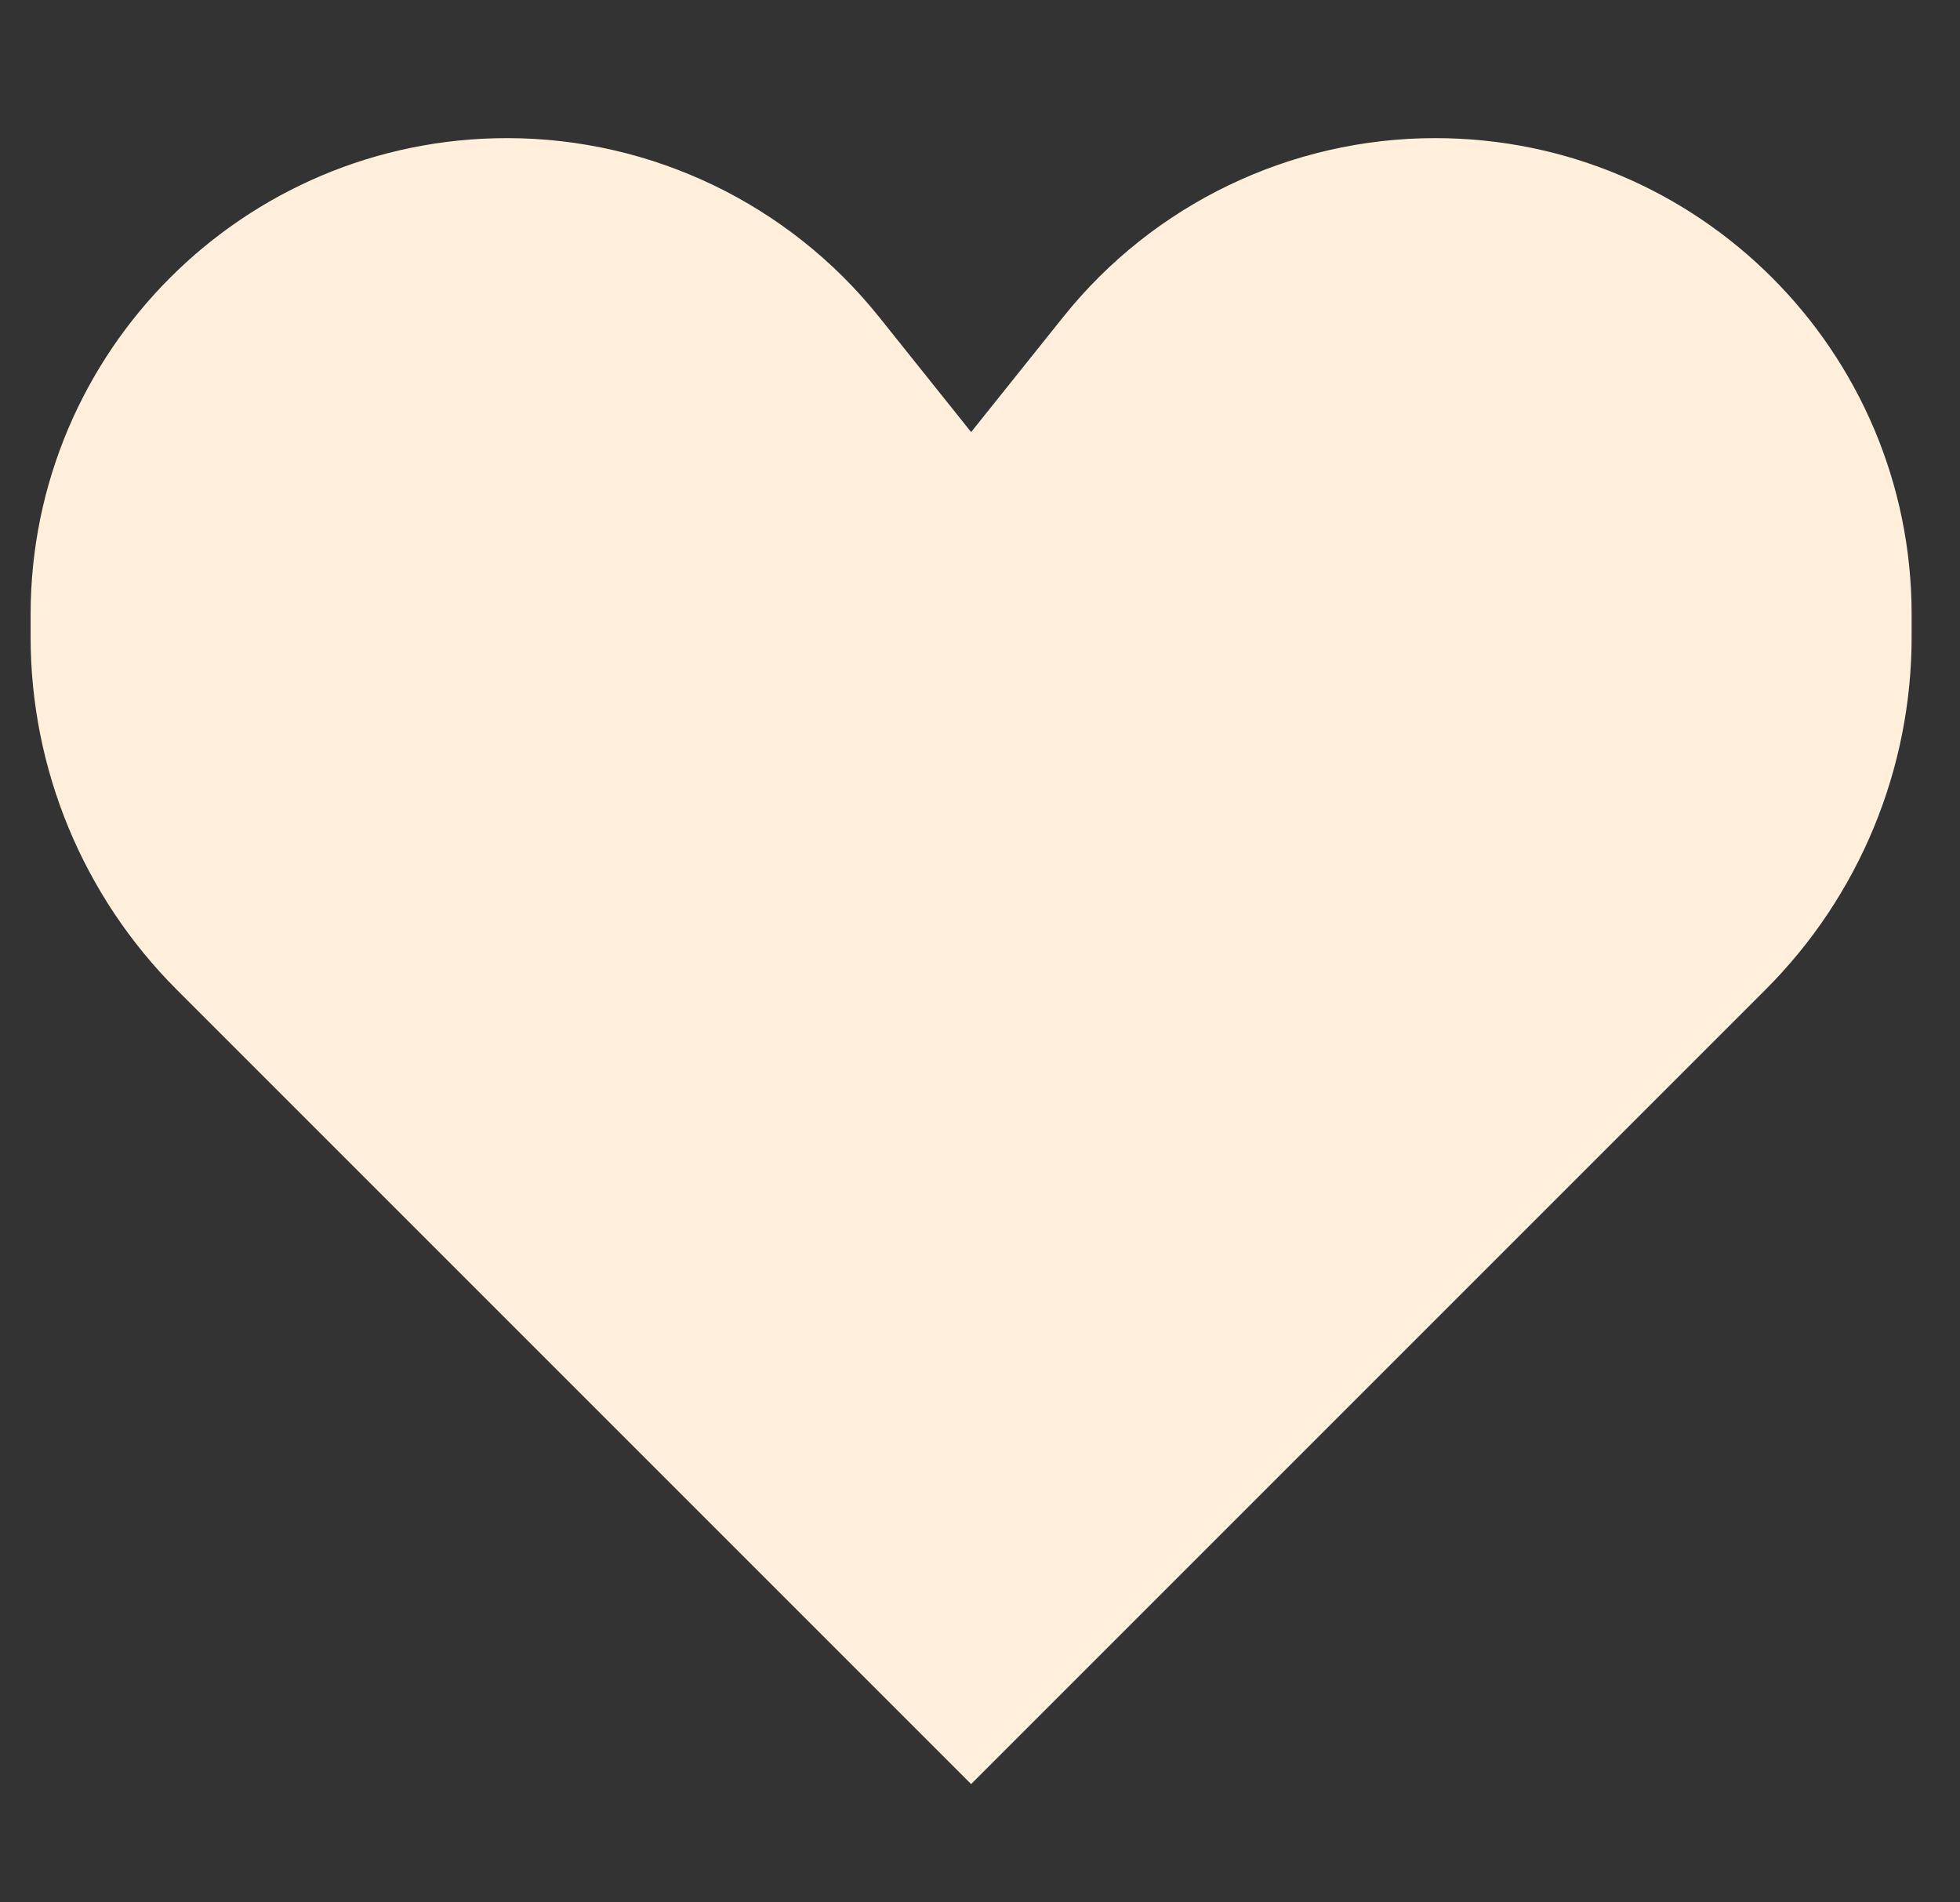 <svg width="34" height="33" viewBox="0 0 34 33" fill="none" xmlns="http://www.w3.org/2000/svg">
<rect x="0" y="0" width="34" height="33" fill="#333333" stroke="none"/>
<g id="heart-svgrepo-com 1" clip-path="url(#clip0_56_2393)">
<path id="Vector" d="M3.065 17.167L16.846 30.948L30.627 17.167C32.25 15.544 33.161 13.344 33.161 11.049V10.661C33.161 6.097 29.462 2.396 24.897 2.396C22.387 2.396 20.012 3.538 18.444 5.498L16.846 7.495L15.249 5.498C13.681 3.538 11.306 2.396 8.796 2.396C4.231 2.396 0.531 6.097 0.531 10.661V11.049C0.531 13.344 1.443 15.544 3.065 17.167Z" fill="#FFEFDB"/>
</g>
<defs>
<clipPath id="clip0_56_2393">
<rect width="32.63" height="32.63" fill="white" transform="translate(0.531 0.357)"/>
</clipPath>
</defs>
</svg>
